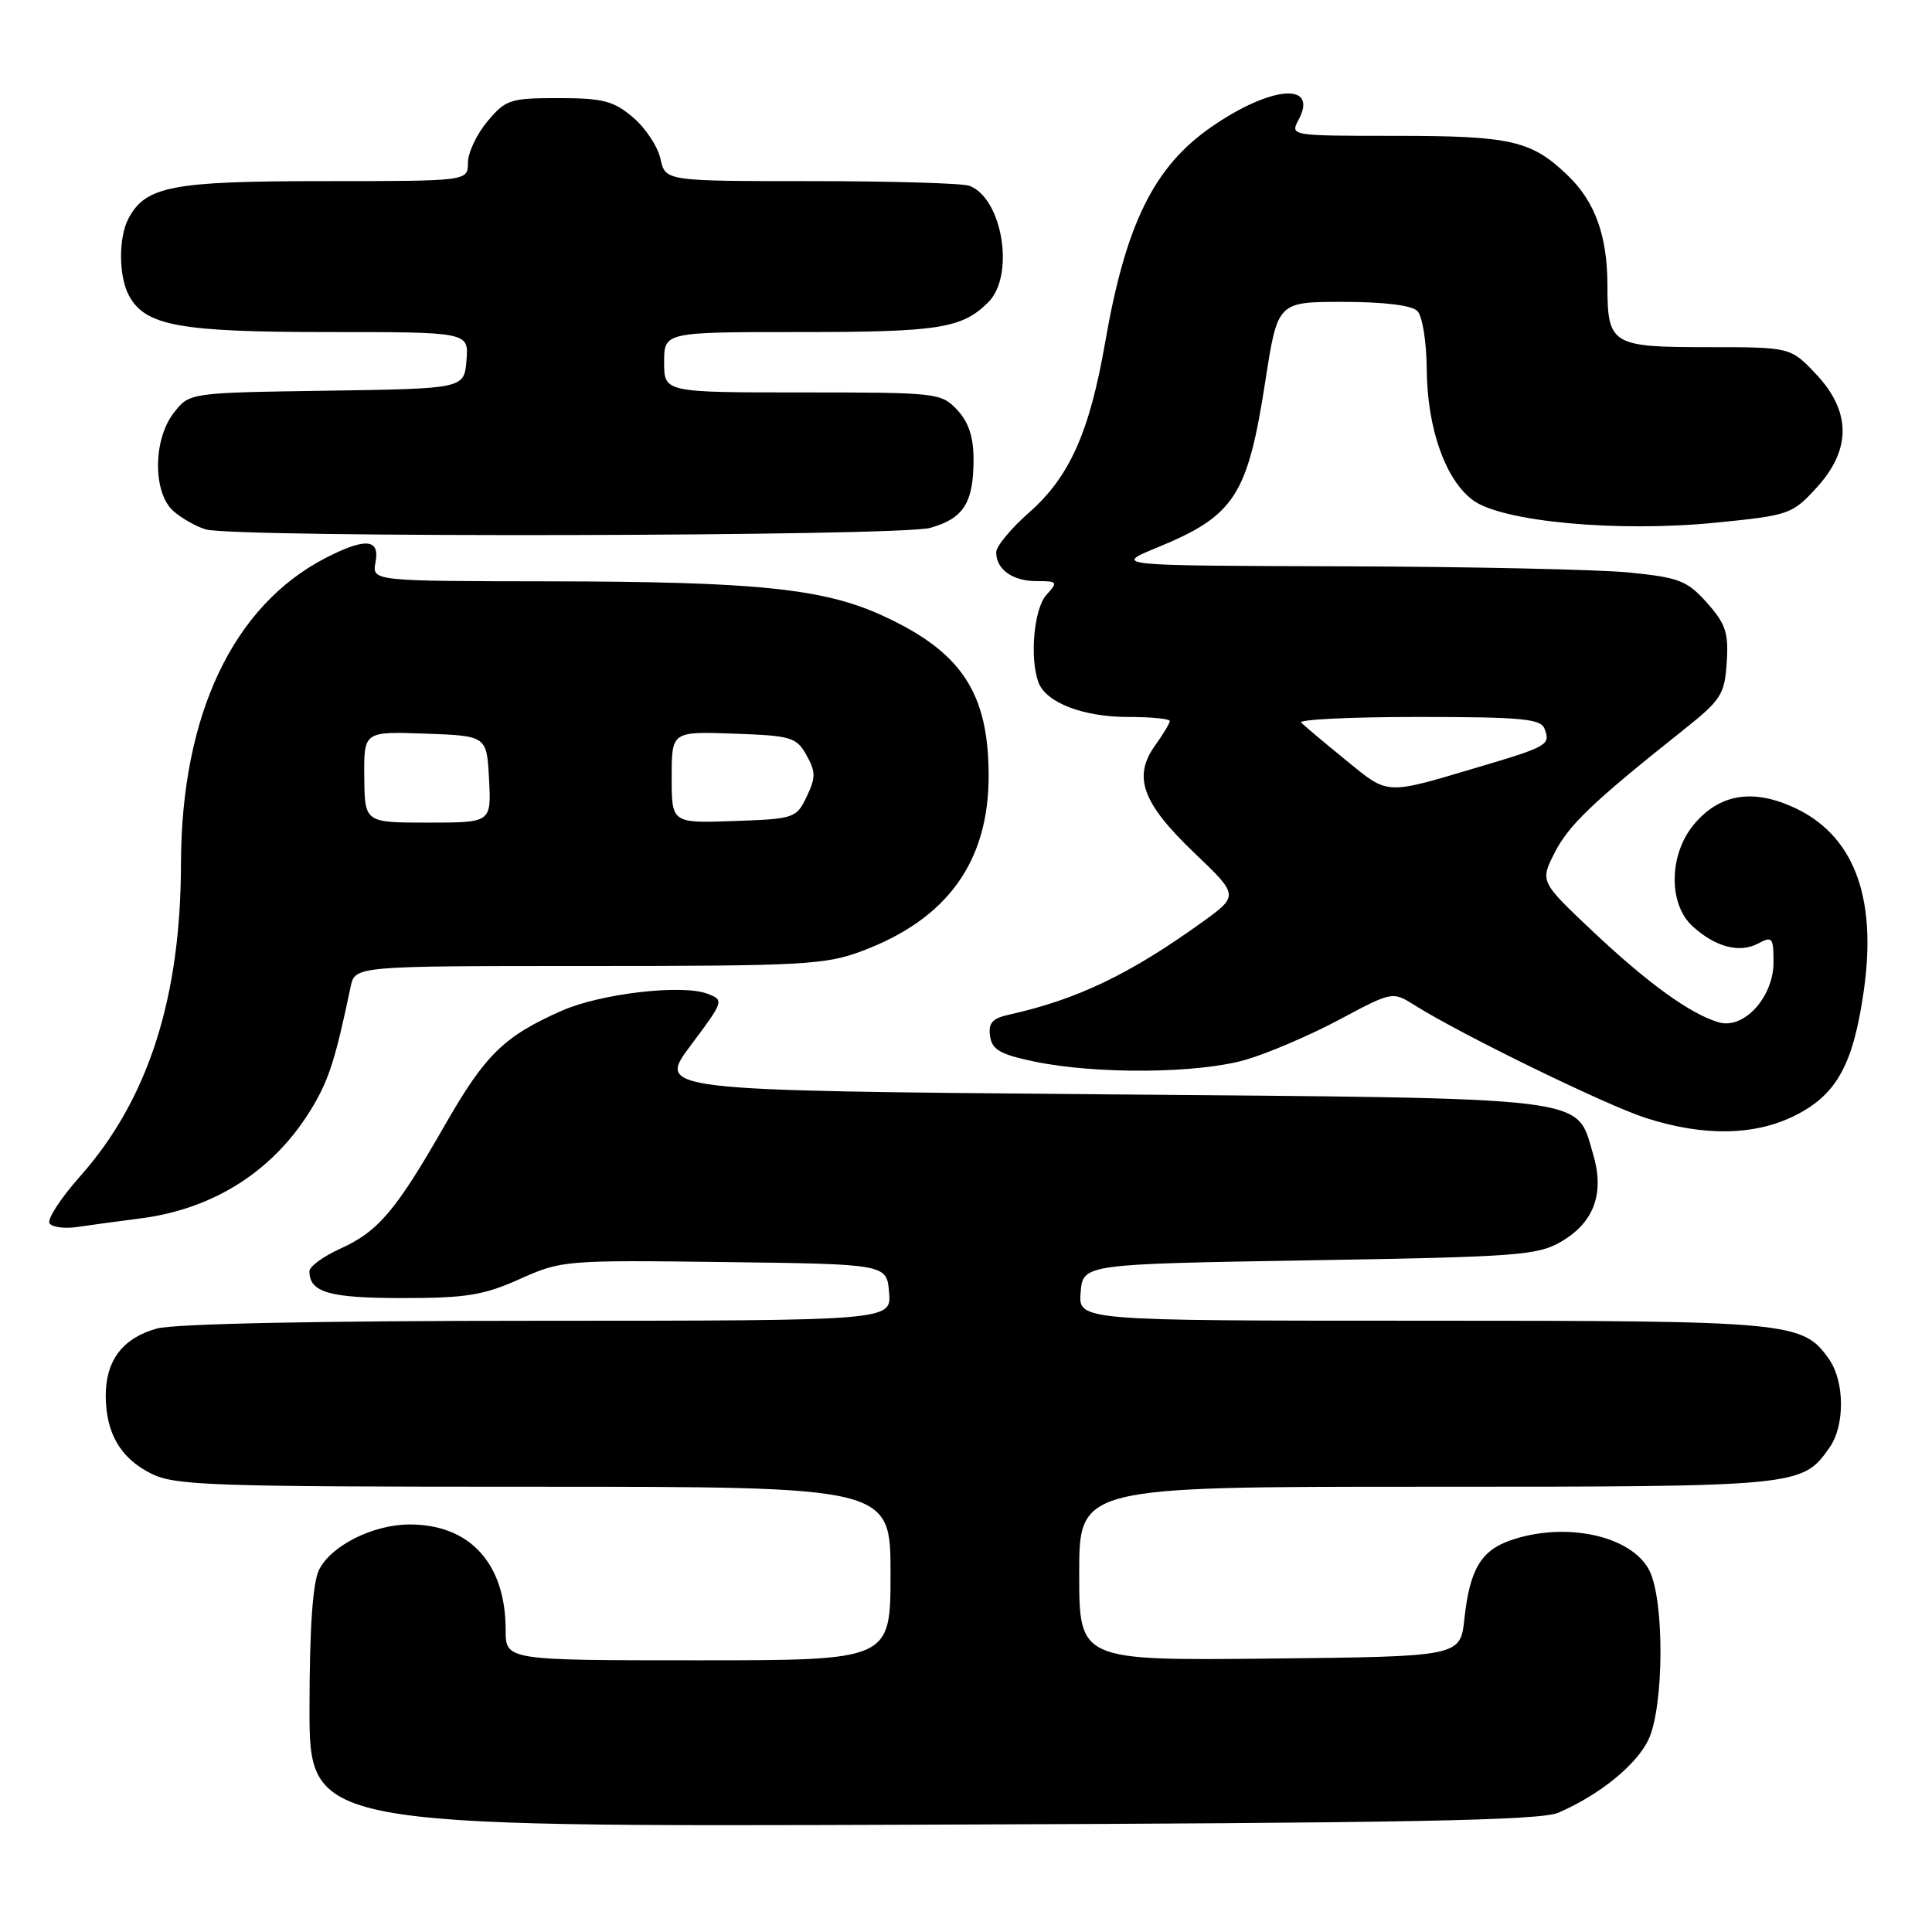 <?xml version="1.0" encoding="UTF-8" standalone="no"?>
<!DOCTYPE svg PUBLIC "-//W3C//DTD SVG 1.1//EN" "http://www.w3.org/Graphics/SVG/1.1/DTD/svg11.dtd" >
<svg xmlns="http://www.w3.org/2000/svg" xmlns:xlink="http://www.w3.org/1999/xlink" version="1.1" viewBox="0 0 256 256">
 <g >
 <path fill="currentColor"
d=" M 206.50 240.19 C 211.98 237.81 216.83 233.87 218.43 230.51 C 220.50 226.14 220.57 212.00 218.53 208.06 C 216.15 203.46 207.39 201.58 200.13 204.11 C 196.23 205.46 194.74 208.01 194.04 214.50 C 193.50 219.50 193.50 219.50 168.25 219.77 C 143.00 220.03 143.00 220.03 143.00 208.52 C 143.00 197.00 143.00 197.00 189.05 197.00 C 238.58 197.00 238.80 196.98 242.44 191.78 C 244.47 188.89 244.43 183.07 242.37 180.12 C 238.88 175.14 237.41 175.00 188.47 175.00 C 142.88 175.00 142.88 175.00 143.19 171.25 C 143.50 167.50 143.50 167.50 173.50 167.00 C 201.23 166.54 203.76 166.35 206.92 164.49 C 211.25 161.94 212.64 158.08 211.08 152.88 C 208.78 145.20 211.77 145.56 145.82 145.00 C 87.05 144.50 87.05 144.50 91.52 138.52 C 95.93 132.64 95.96 132.53 93.75 131.68 C 90.40 130.39 79.58 131.65 74.43 133.93 C 66.77 137.32 64.31 139.73 58.96 149.06 C 52.45 160.44 50.12 163.19 45.06 165.47 C 42.83 166.48 41.00 167.82 41.00 168.45 C 41.00 171.25 43.62 172.00 53.32 172.00 C 61.78 172.00 64.08 171.63 68.87 169.48 C 74.40 167.00 74.88 166.96 96.00 167.23 C 117.50 167.50 117.50 167.50 117.81 171.25 C 118.12 175.00 118.12 175.00 71.31 175.01 C 42.18 175.01 23.09 175.40 20.78 176.04 C 16.25 177.30 14.00 180.28 14.01 184.97 C 14.04 189.92 15.96 193.21 20.01 195.25 C 23.19 196.84 27.76 197.00 70.75 197.00 C 118.00 197.00 118.00 197.00 118.00 208.50 C 118.00 220.00 118.00 220.00 92.50 220.00 C 67.00 220.00 67.00 220.00 67.00 215.97 C 67.00 207.19 62.28 202.00 54.30 202.00 C 49.46 202.00 43.89 204.78 42.28 208.00 C 41.44 209.68 41.02 215.69 41.01 226.28 C 41.00 242.07 41.00 242.07 122.25 241.78 C 186.41 241.56 204.13 241.23 206.50 240.19 Z  M 18.50 161.46 C 28.49 160.21 36.54 154.97 41.52 146.50 C 43.62 142.92 44.49 140.16 46.46 130.75 C 47.04 128.00 47.04 128.00 77.98 128.00 C 106.37 128.00 109.36 127.84 114.21 126.02 C 125.51 121.79 131.00 114.20 131.00 102.81 C 131.00 91.78 127.40 86.35 116.89 81.55 C 109.09 77.98 100.19 77.07 72.89 77.03 C 49.28 77.00 49.28 77.00 49.76 74.50 C 50.35 71.39 48.45 71.22 43.21 73.90 C 30.89 80.22 24.02 94.72 23.98 114.46 C 23.95 132.29 19.61 145.74 10.62 155.86 C 8.05 158.75 6.23 161.56 6.56 162.09 C 6.89 162.62 8.58 162.84 10.33 162.57 C 12.07 162.31 15.75 161.81 18.50 161.46 Z  M 237.98 147.75 C 243.42 144.97 245.58 140.99 246.97 131.23 C 248.75 118.66 245.55 110.46 237.45 106.88 C 232.08 104.50 227.79 105.27 224.48 109.21 C 221.14 113.17 221.03 119.76 224.25 122.71 C 227.28 125.49 230.50 126.34 232.96 125.02 C 234.84 124.02 235.00 124.22 235.00 127.51 C 235.00 132.13 231.06 136.45 227.73 135.46 C 223.96 134.35 218.35 130.29 211.04 123.40 C 204.06 116.81 204.06 116.81 206.01 112.97 C 207.90 109.28 211.08 106.25 223.00 96.77 C 228.08 92.73 228.52 92.04 228.80 87.77 C 229.06 83.84 228.66 82.66 226.18 79.87 C 223.55 76.93 222.51 76.53 215.88 75.86 C 211.82 75.46 194.78 75.09 178.00 75.04 C 147.50 74.95 147.50 74.95 153.34 72.55 C 163.60 68.33 165.31 65.70 167.66 50.52 C 169.29 40.00 169.29 40.00 177.94 40.00 C 183.34 40.00 187.05 40.45 187.80 41.20 C 188.48 41.88 189.02 45.26 189.05 48.95 C 189.12 56.78 191.51 63.55 195.16 66.27 C 198.99 69.13 214.28 70.55 227.30 69.26 C 237.08 68.29 237.47 68.15 240.69 64.64 C 245.33 59.58 245.31 54.53 240.63 49.57 C 237.26 46.00 237.26 46.00 226.17 46.00 C 213.54 46.00 213.00 45.67 212.99 37.82 C 212.99 31.26 211.36 26.74 207.76 23.27 C 202.94 18.62 200.26 18.00 184.90 18.00 C 171.00 18.00 170.94 17.99 172.06 15.89 C 174.76 10.84 168.43 11.34 160.53 16.81 C 152.90 22.08 149.16 29.68 146.43 45.41 C 144.37 57.26 141.72 63.20 136.36 67.91 C 133.96 70.02 132.00 72.39 132.00 73.18 C 132.00 75.45 134.17 77.00 137.35 77.00 C 140.15 77.00 140.22 77.10 138.65 78.83 C 136.99 80.66 136.41 87.29 137.62 90.46 C 138.64 93.12 143.55 95.00 149.45 95.00 C 152.50 95.00 155.00 95.24 155.00 95.54 C 155.00 95.84 154.12 97.30 153.05 98.79 C 150.08 102.93 151.36 106.43 158.24 113.00 C 164.19 118.68 164.19 118.68 159.14 122.30 C 149.63 129.13 142.69 132.45 133.69 134.45 C 131.49 134.93 130.94 135.56 131.19 137.29 C 131.44 139.09 132.52 139.71 137.00 140.65 C 145.18 142.37 158.76 142.26 165.07 140.42 C 168.06 139.55 173.65 137.15 177.50 135.09 C 184.51 131.35 184.51 131.35 187.50 133.23 C 193.70 137.12 212.71 146.39 218.00 148.11 C 225.74 150.62 232.60 150.50 237.98 147.75 Z  M 123.24 69.95 C 127.67 68.72 129.00 66.63 129.00 60.88 C 129.00 57.89 128.35 55.94 126.83 54.31 C 124.71 52.06 124.19 52.00 106.33 52.00 C 88.00 52.00 88.00 52.00 88.00 48.00 C 88.00 44.00 88.00 44.00 105.93 44.00 C 124.44 44.00 127.48 43.52 130.96 40.04 C 134.50 36.50 132.85 26.31 128.46 24.62 C 127.56 24.28 118.13 24.00 107.50 24.00 C 88.16 24.00 88.16 24.00 87.51 21.03 C 87.15 19.39 85.50 16.92 83.85 15.53 C 81.28 13.36 79.86 13.00 74.01 13.00 C 67.61 13.00 67.01 13.19 64.59 16.08 C 63.17 17.77 62.00 20.24 62.00 21.58 C 62.00 24.00 62.00 24.00 42.95 24.00 C 22.80 24.00 19.32 24.66 17.03 28.94 C 15.69 31.45 15.71 36.60 17.08 39.15 C 19.23 43.17 23.75 44.00 43.53 44.00 C 62.12 44.00 62.12 44.00 61.81 47.75 C 61.50 51.50 61.50 51.50 43.31 51.77 C 25.11 52.04 25.11 52.04 23.06 54.66 C 20.25 58.22 20.23 65.36 23.02 67.76 C 24.13 68.72 26.05 69.79 27.27 70.15 C 31.11 71.27 119.14 71.09 123.24 69.95 Z  M 48.27 102.96 C 48.21 96.92 48.21 96.92 56.35 97.21 C 64.50 97.50 64.50 97.50 64.80 103.25 C 65.10 109.00 65.10 109.00 56.71 109.00 C 48.32 109.00 48.32 109.00 48.27 102.96 Z  M 89.00 103.00 C 89.00 96.92 89.00 96.92 97.22 97.21 C 104.85 97.48 105.53 97.68 106.86 100.06 C 108.10 102.26 108.10 103.02 106.89 105.56 C 105.52 108.42 105.26 108.51 97.24 108.79 C 89.00 109.08 89.00 109.08 89.00 103.00 Z  M 178.33 100.72 C 175.48 98.40 172.82 96.16 172.41 95.75 C 172.00 95.34 178.96 95.00 187.86 95.00 C 201.54 95.00 204.15 95.24 204.65 96.54 C 205.48 98.70 205.13 98.91 195.81 101.67 C 183.43 105.35 184.04 105.38 178.33 100.72 Z "/>
</g>
</svg>